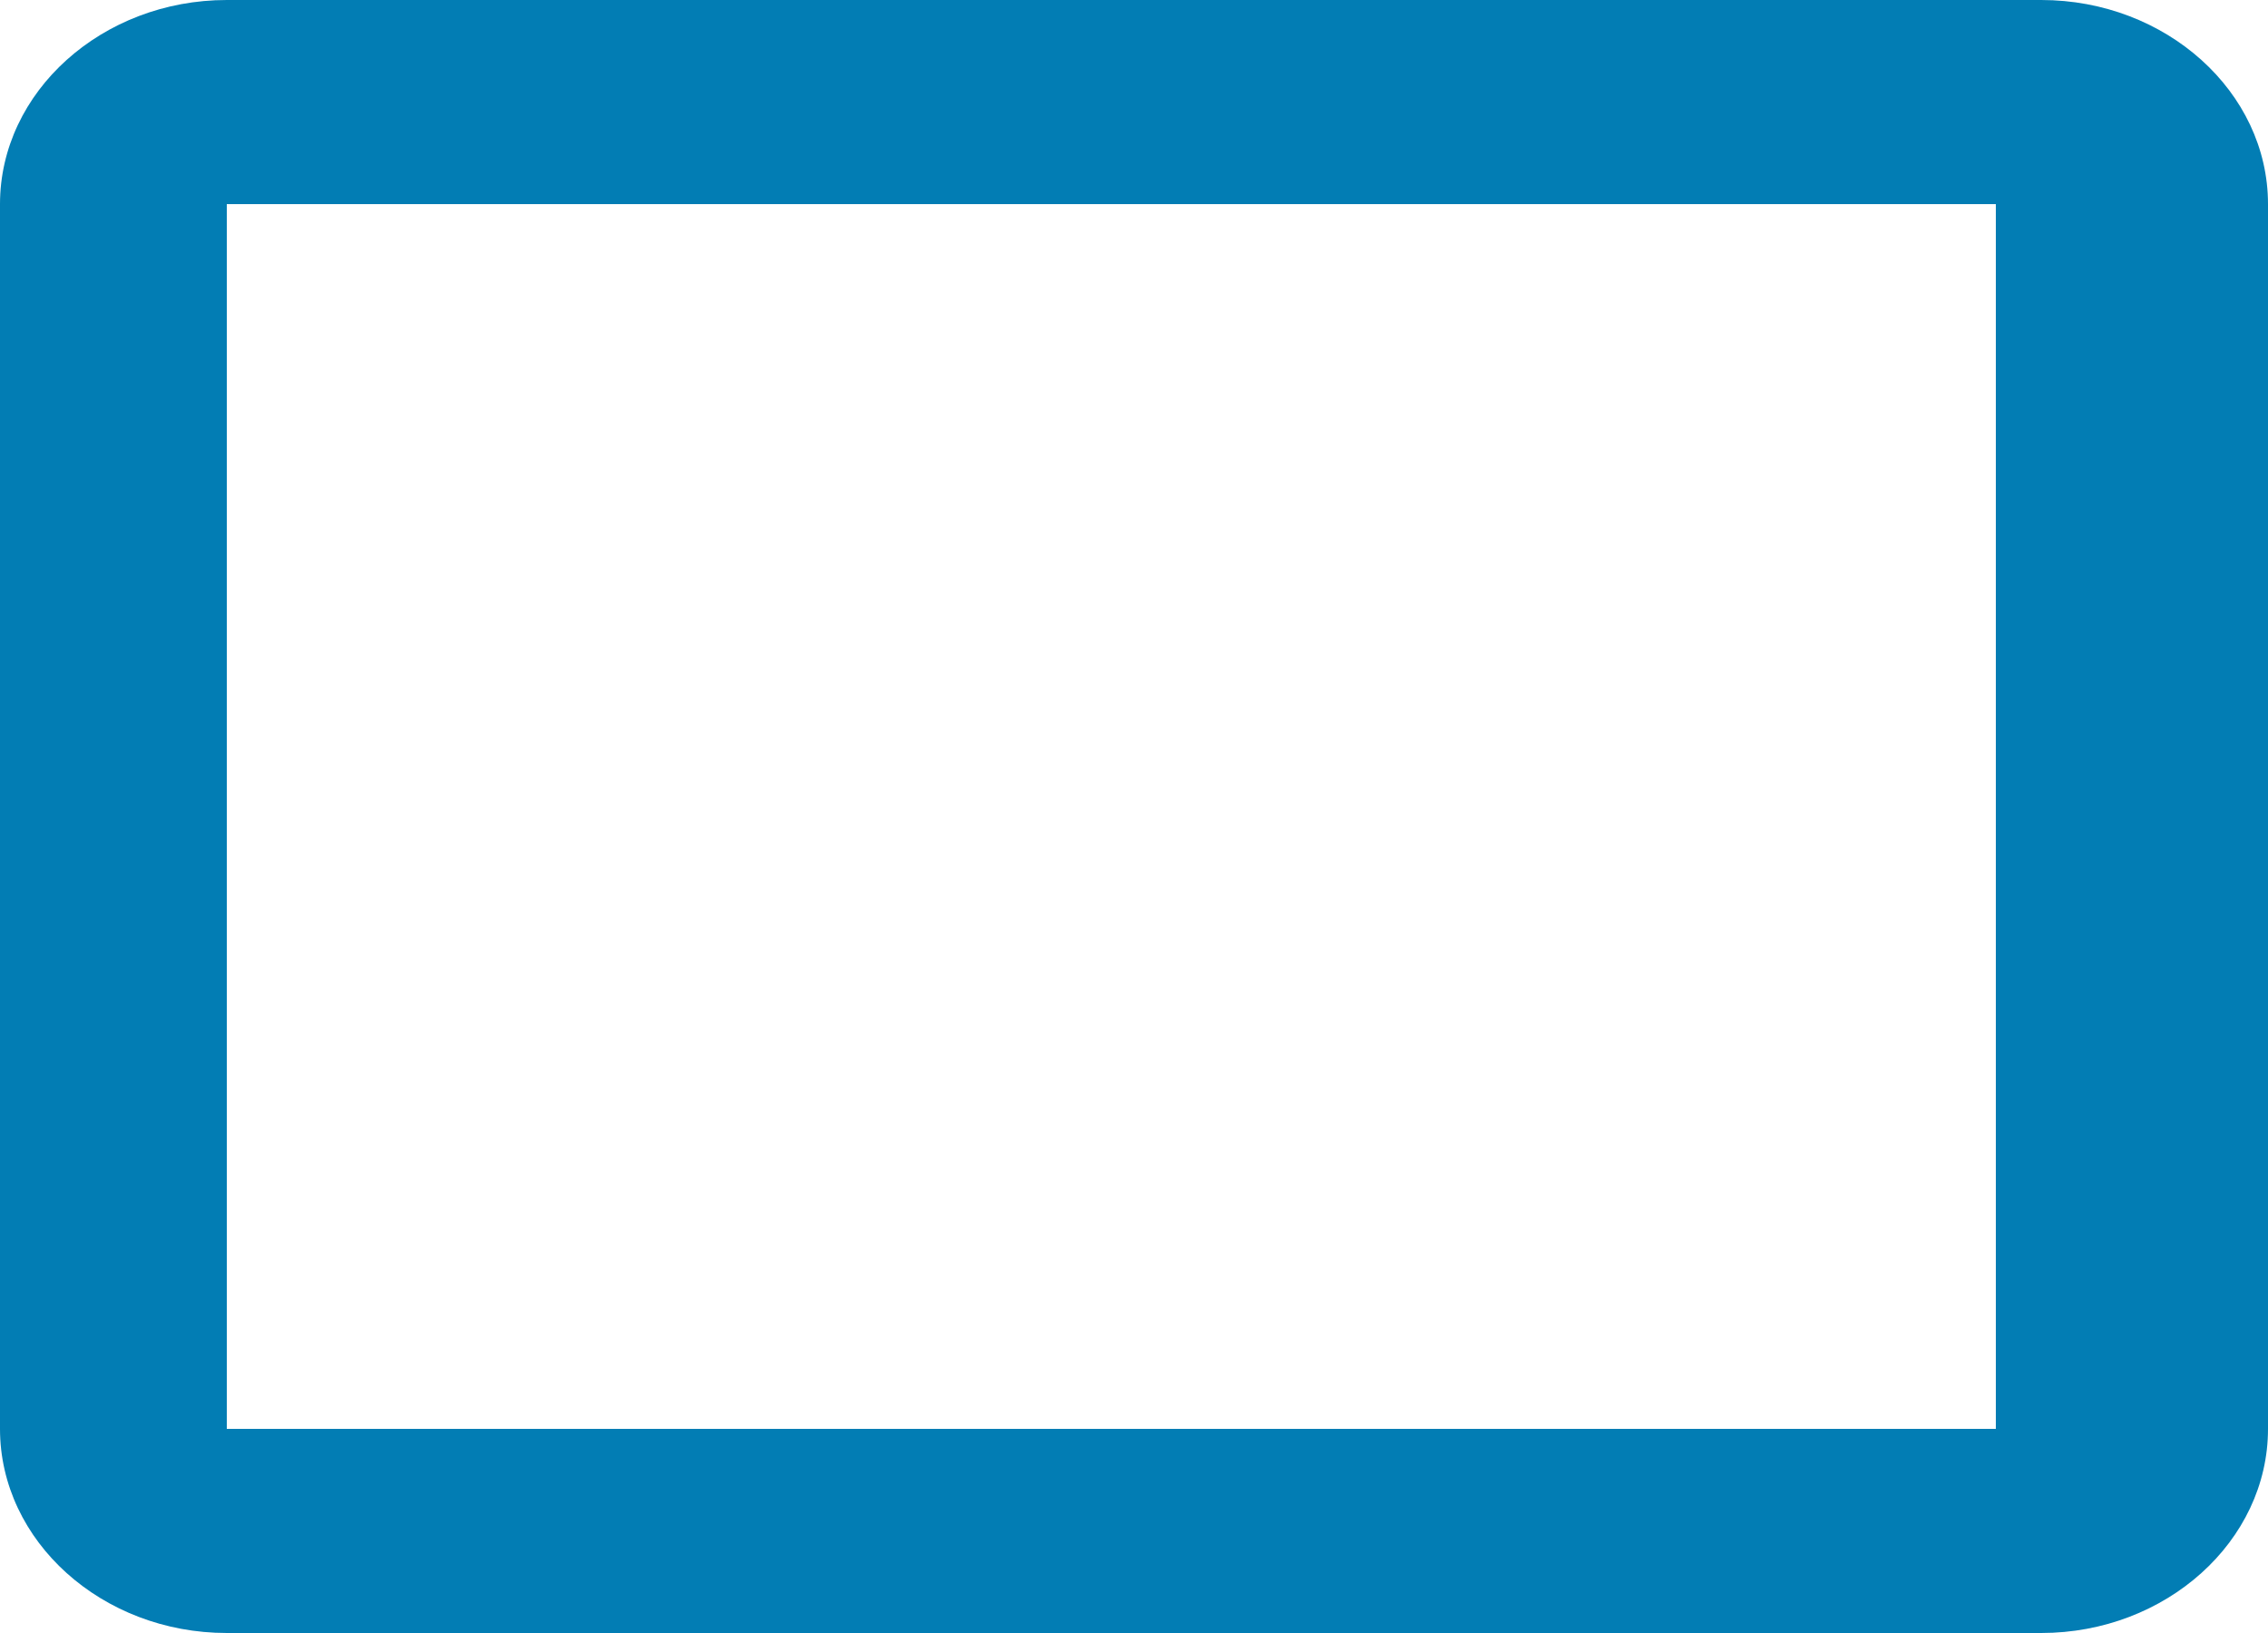 ﻿<?xml version="1.0" encoding="utf-8"?>
<svg version="1.1" xmlns:xlink="http://www.w3.org/1999/xlink" width="25px" height="18px" xmlns="http://www.w3.org/2000/svg">
  <g transform="matrix(1 0 0 1 -65 -350 )">
    <path d="M 25 2.25  C 25 1.012  23.875 0  22.5 0  L 2.5 0  C 1.125 0  0 1.012  0 2.25  L 0 15.75  C 0 16.988  1.125 18  2.5 18  L 22.5 18  C 23.875 18  25 16.988  25 15.75  L 25 2.25  Z M 22 2.25  L 22 15.75  L 2.5 15.75  L 2.5 2.25  L 22 2.25  Z " fill-rule="nonzero" fill="#027db4" stroke="none" transform="matrix(1 0 0 1 65 350 )" />
  </g>
</svg>
